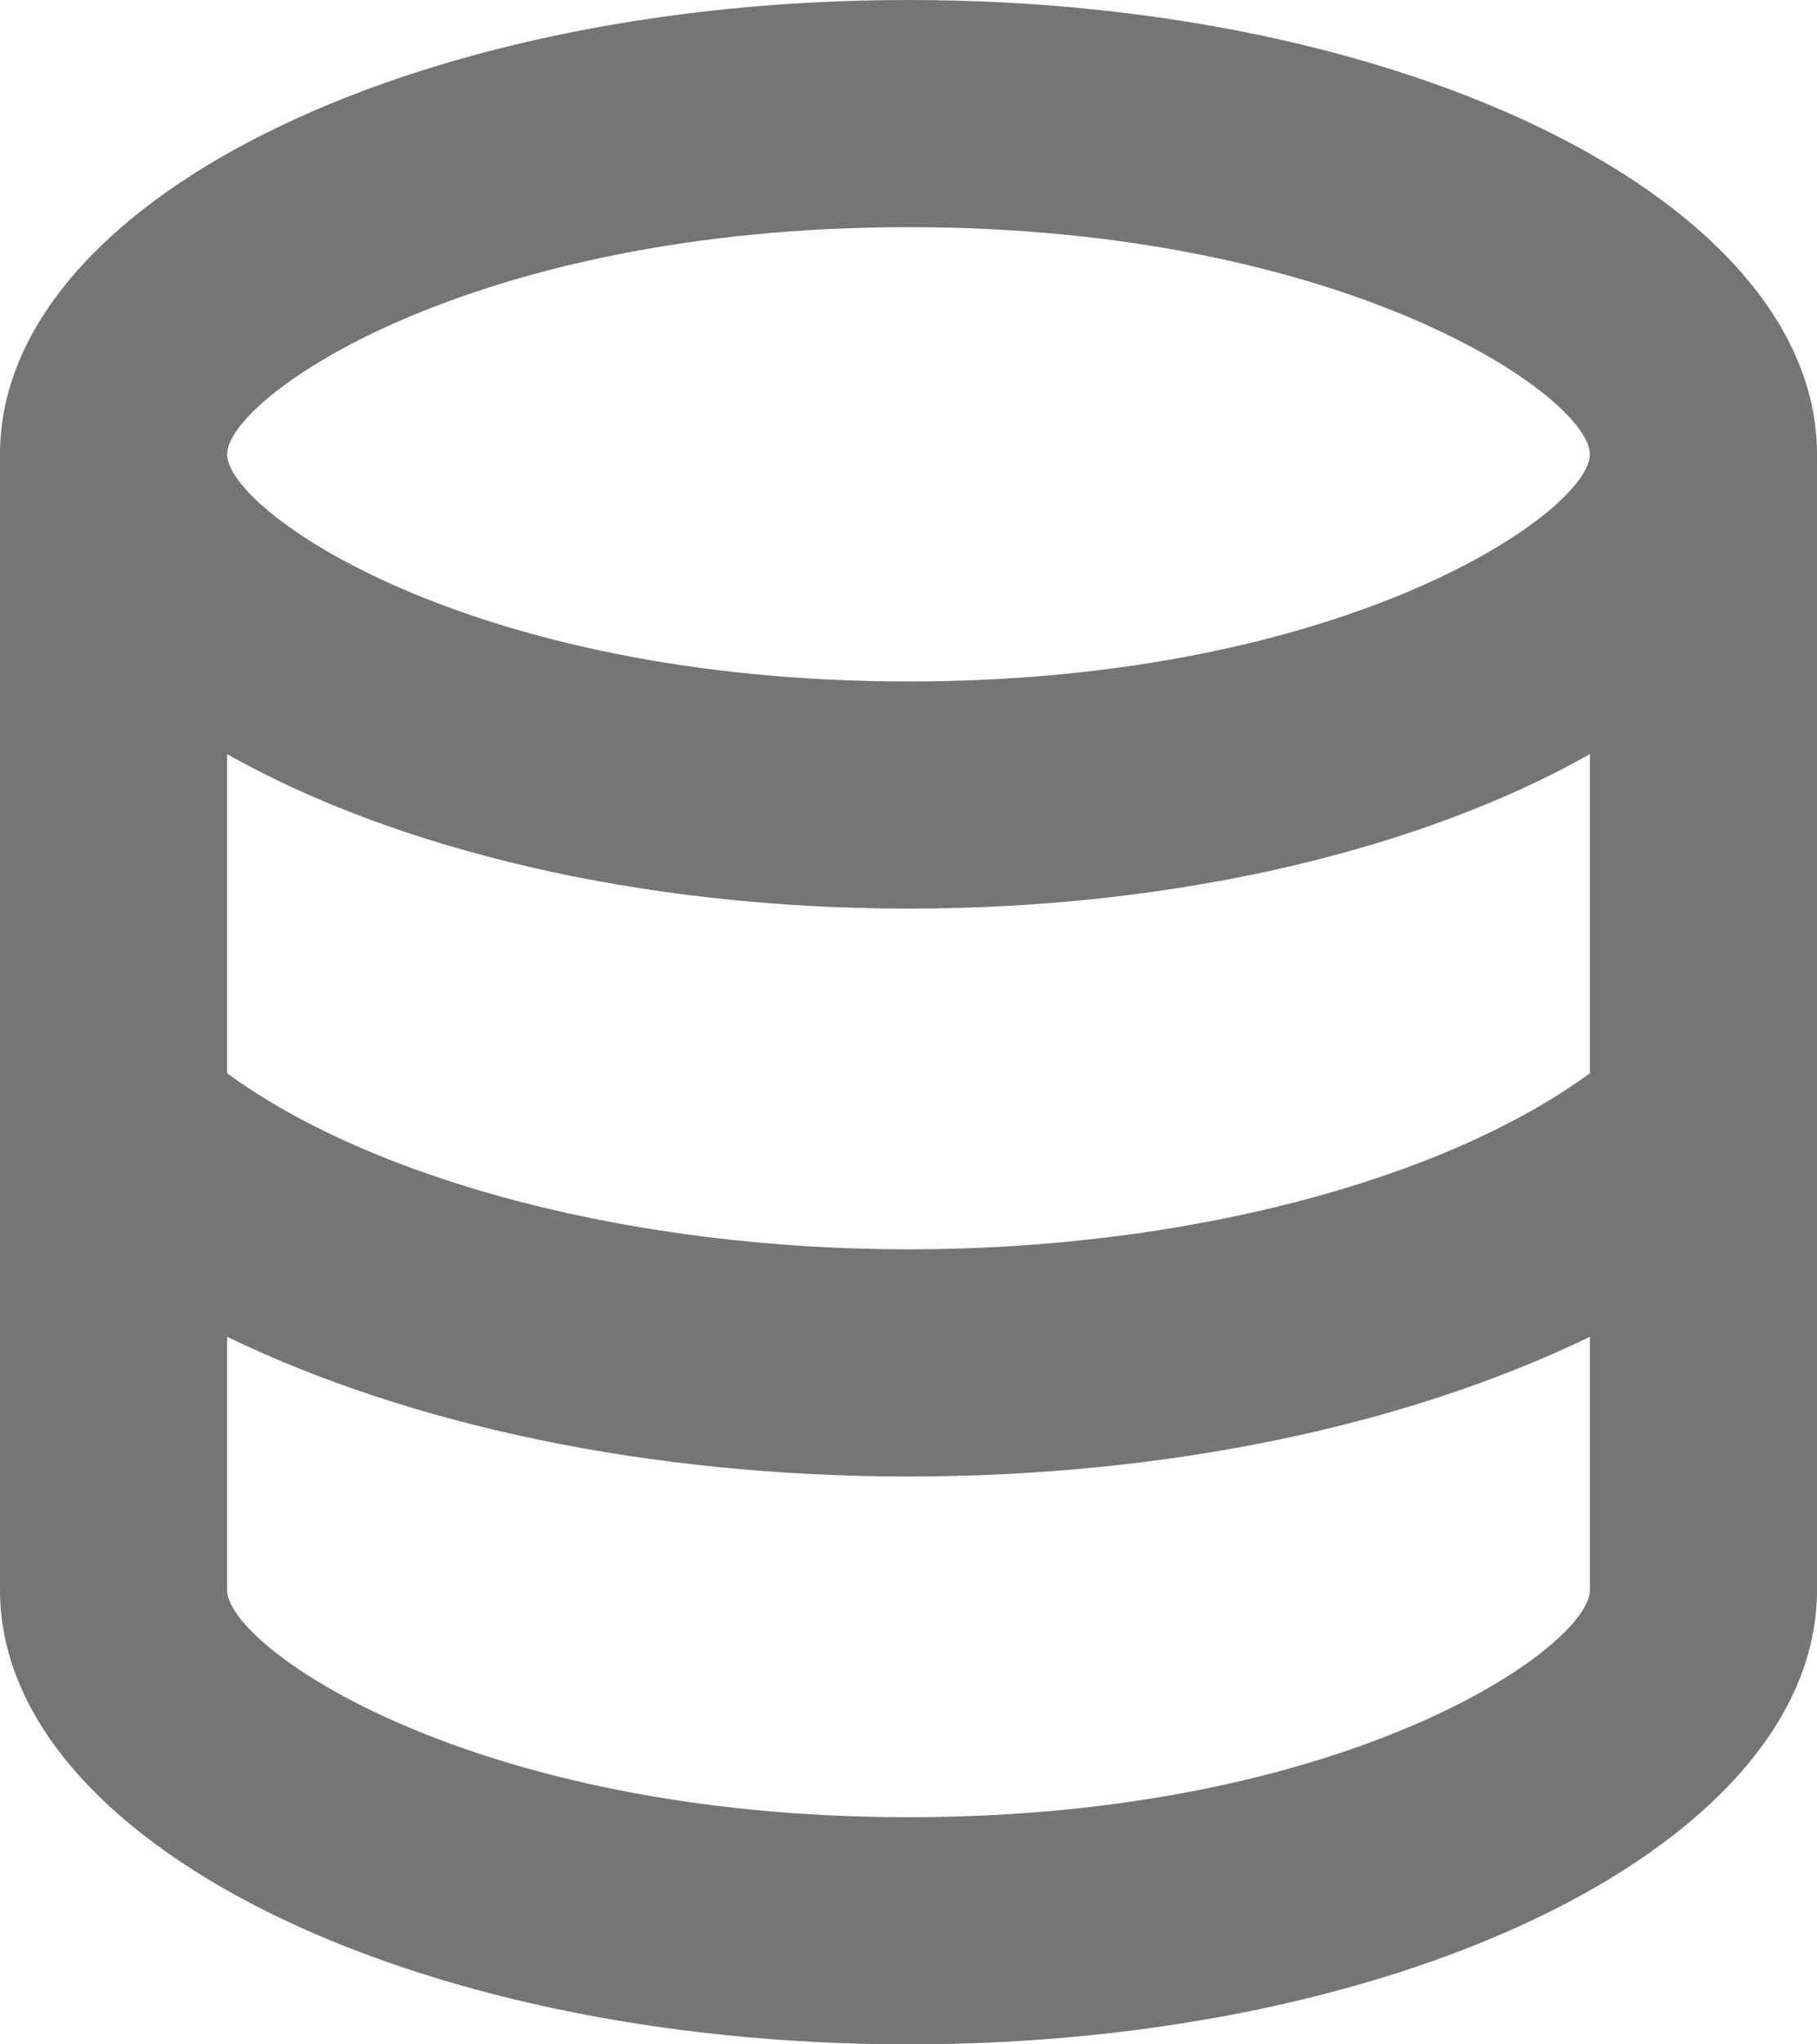 <svg width="16" height="18" viewBox="0 0 16 18" fill="none" xmlns="http://www.w3.org/2000/svg">
  <path
    d="M8 0C3.58 0 0 1.79 0 4V14C0 16.21 3.59 18 8 18C12.41 18 16 16.21 16 14V4C16 1.79 12.42 0 8 0ZM14 14C14 14.5 11.87 16 8 16C4.13 16 2 14.5 2 14V11.77C3.61 12.55 5.72 13 8 13C10.28 13 12.39 12.55 14 11.77V14ZM14 9.45C12.7 10.4 10.42 11 8 11C5.58 11 3.3 10.4 2 9.45V6.64C3.47 7.47 5.61 8 8 8C10.39 8 12.53 7.47 14 6.64V9.45ZM8 6C4.13 6 2 4.5 2 4C2 3.5 4.13 2 8 2C11.87 2 14 3.5 14 4C14 4.5 11.87 6 8 6Z"
    fill="black" fill-opacity="0.54" />
</svg>
